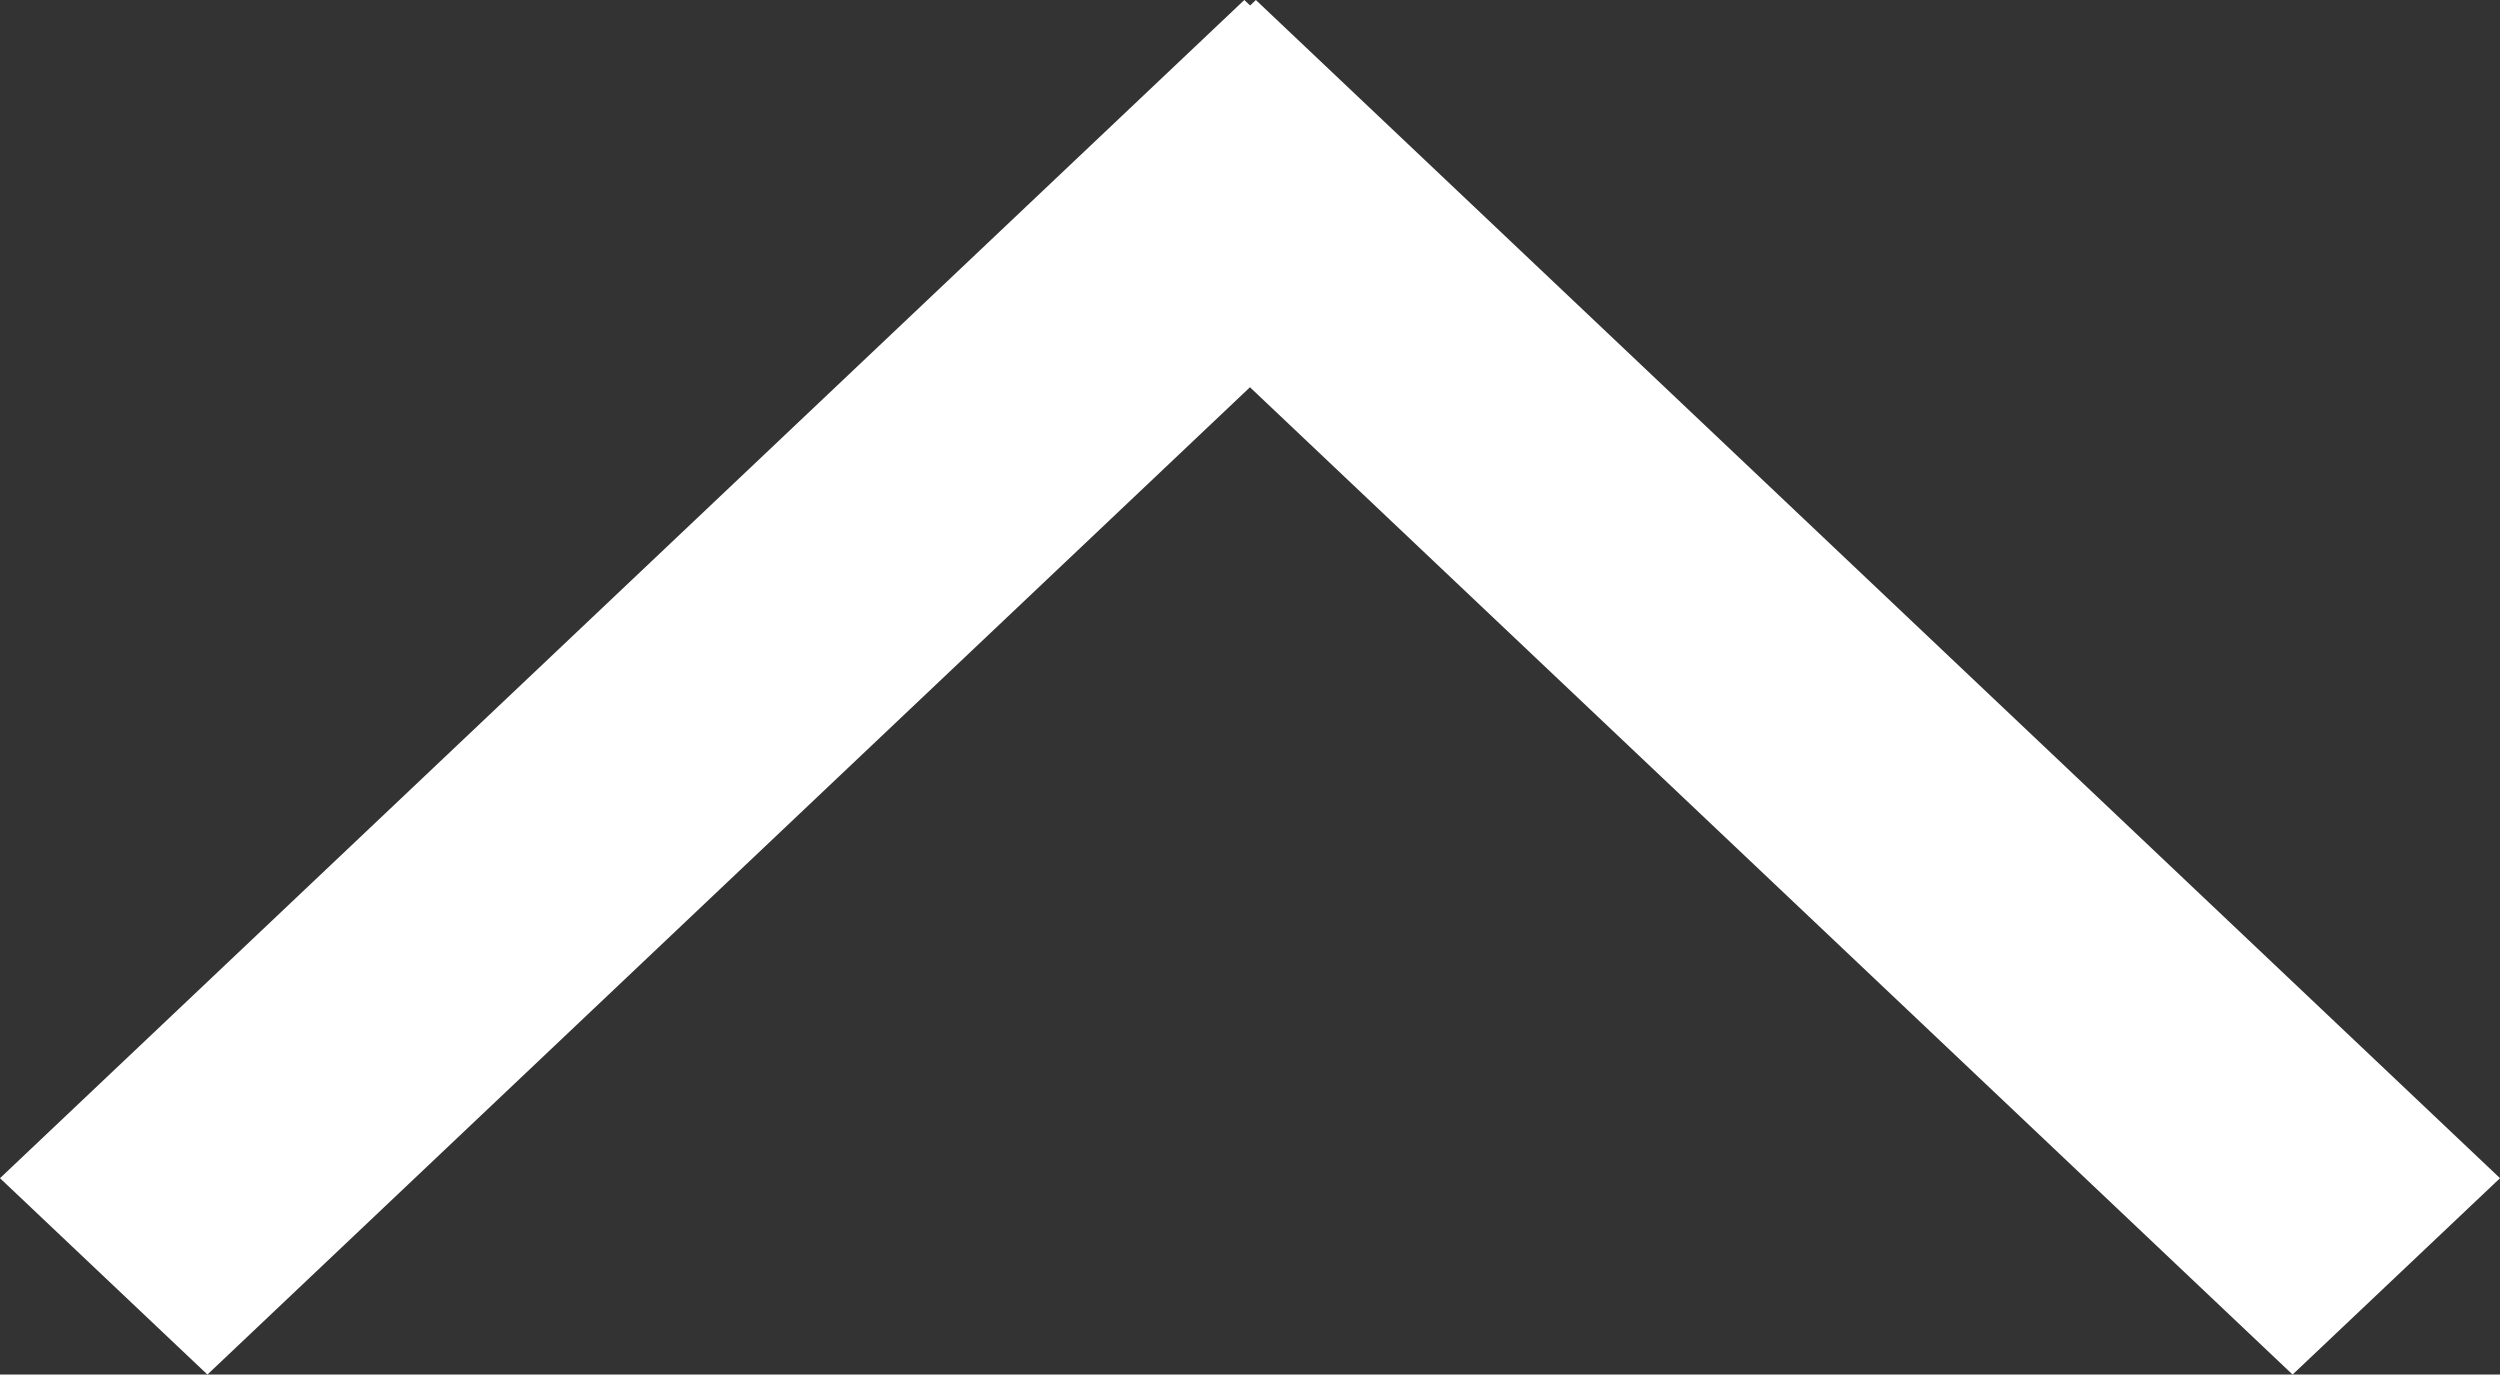 <?xml version="1.0" encoding="utf-8"?>
<!-- Generator: Adobe Illustrator 21.0.0, SVG Export Plug-In . SVG Version: 6.00 Build 0)  -->
<svg version="1.1" id="Layer_1" xmlns="http://www.w3.org/2000/svg" xmlns:xlink="http://www.w3.org/1999/xlink" x="0px" y="0px"
	 viewBox="0 0 31.001 17.045" enable-background="new 0 0 31.001 17.045" xml:space="preserve">
<rect x="0" y="0" width="31.001" height="17.045" fill="#333333" stroke="none"/>
<title>right-arrow</title>
<g id="_x38_b01cb7e-7d2c-451c-8219-86e90811d6a3">
	<g id="e1695224-f190-454d-a27f-43f63f14d74d">
		<polygon fill="#FFFFFF" points="15.43,0 -0,14.61 2.572,17.045 15.5,4.802 
			28.429,17.045 31.001,14.61 15.573,0 15.502,0.068 		"/>
	</g>
</g>
</svg>

